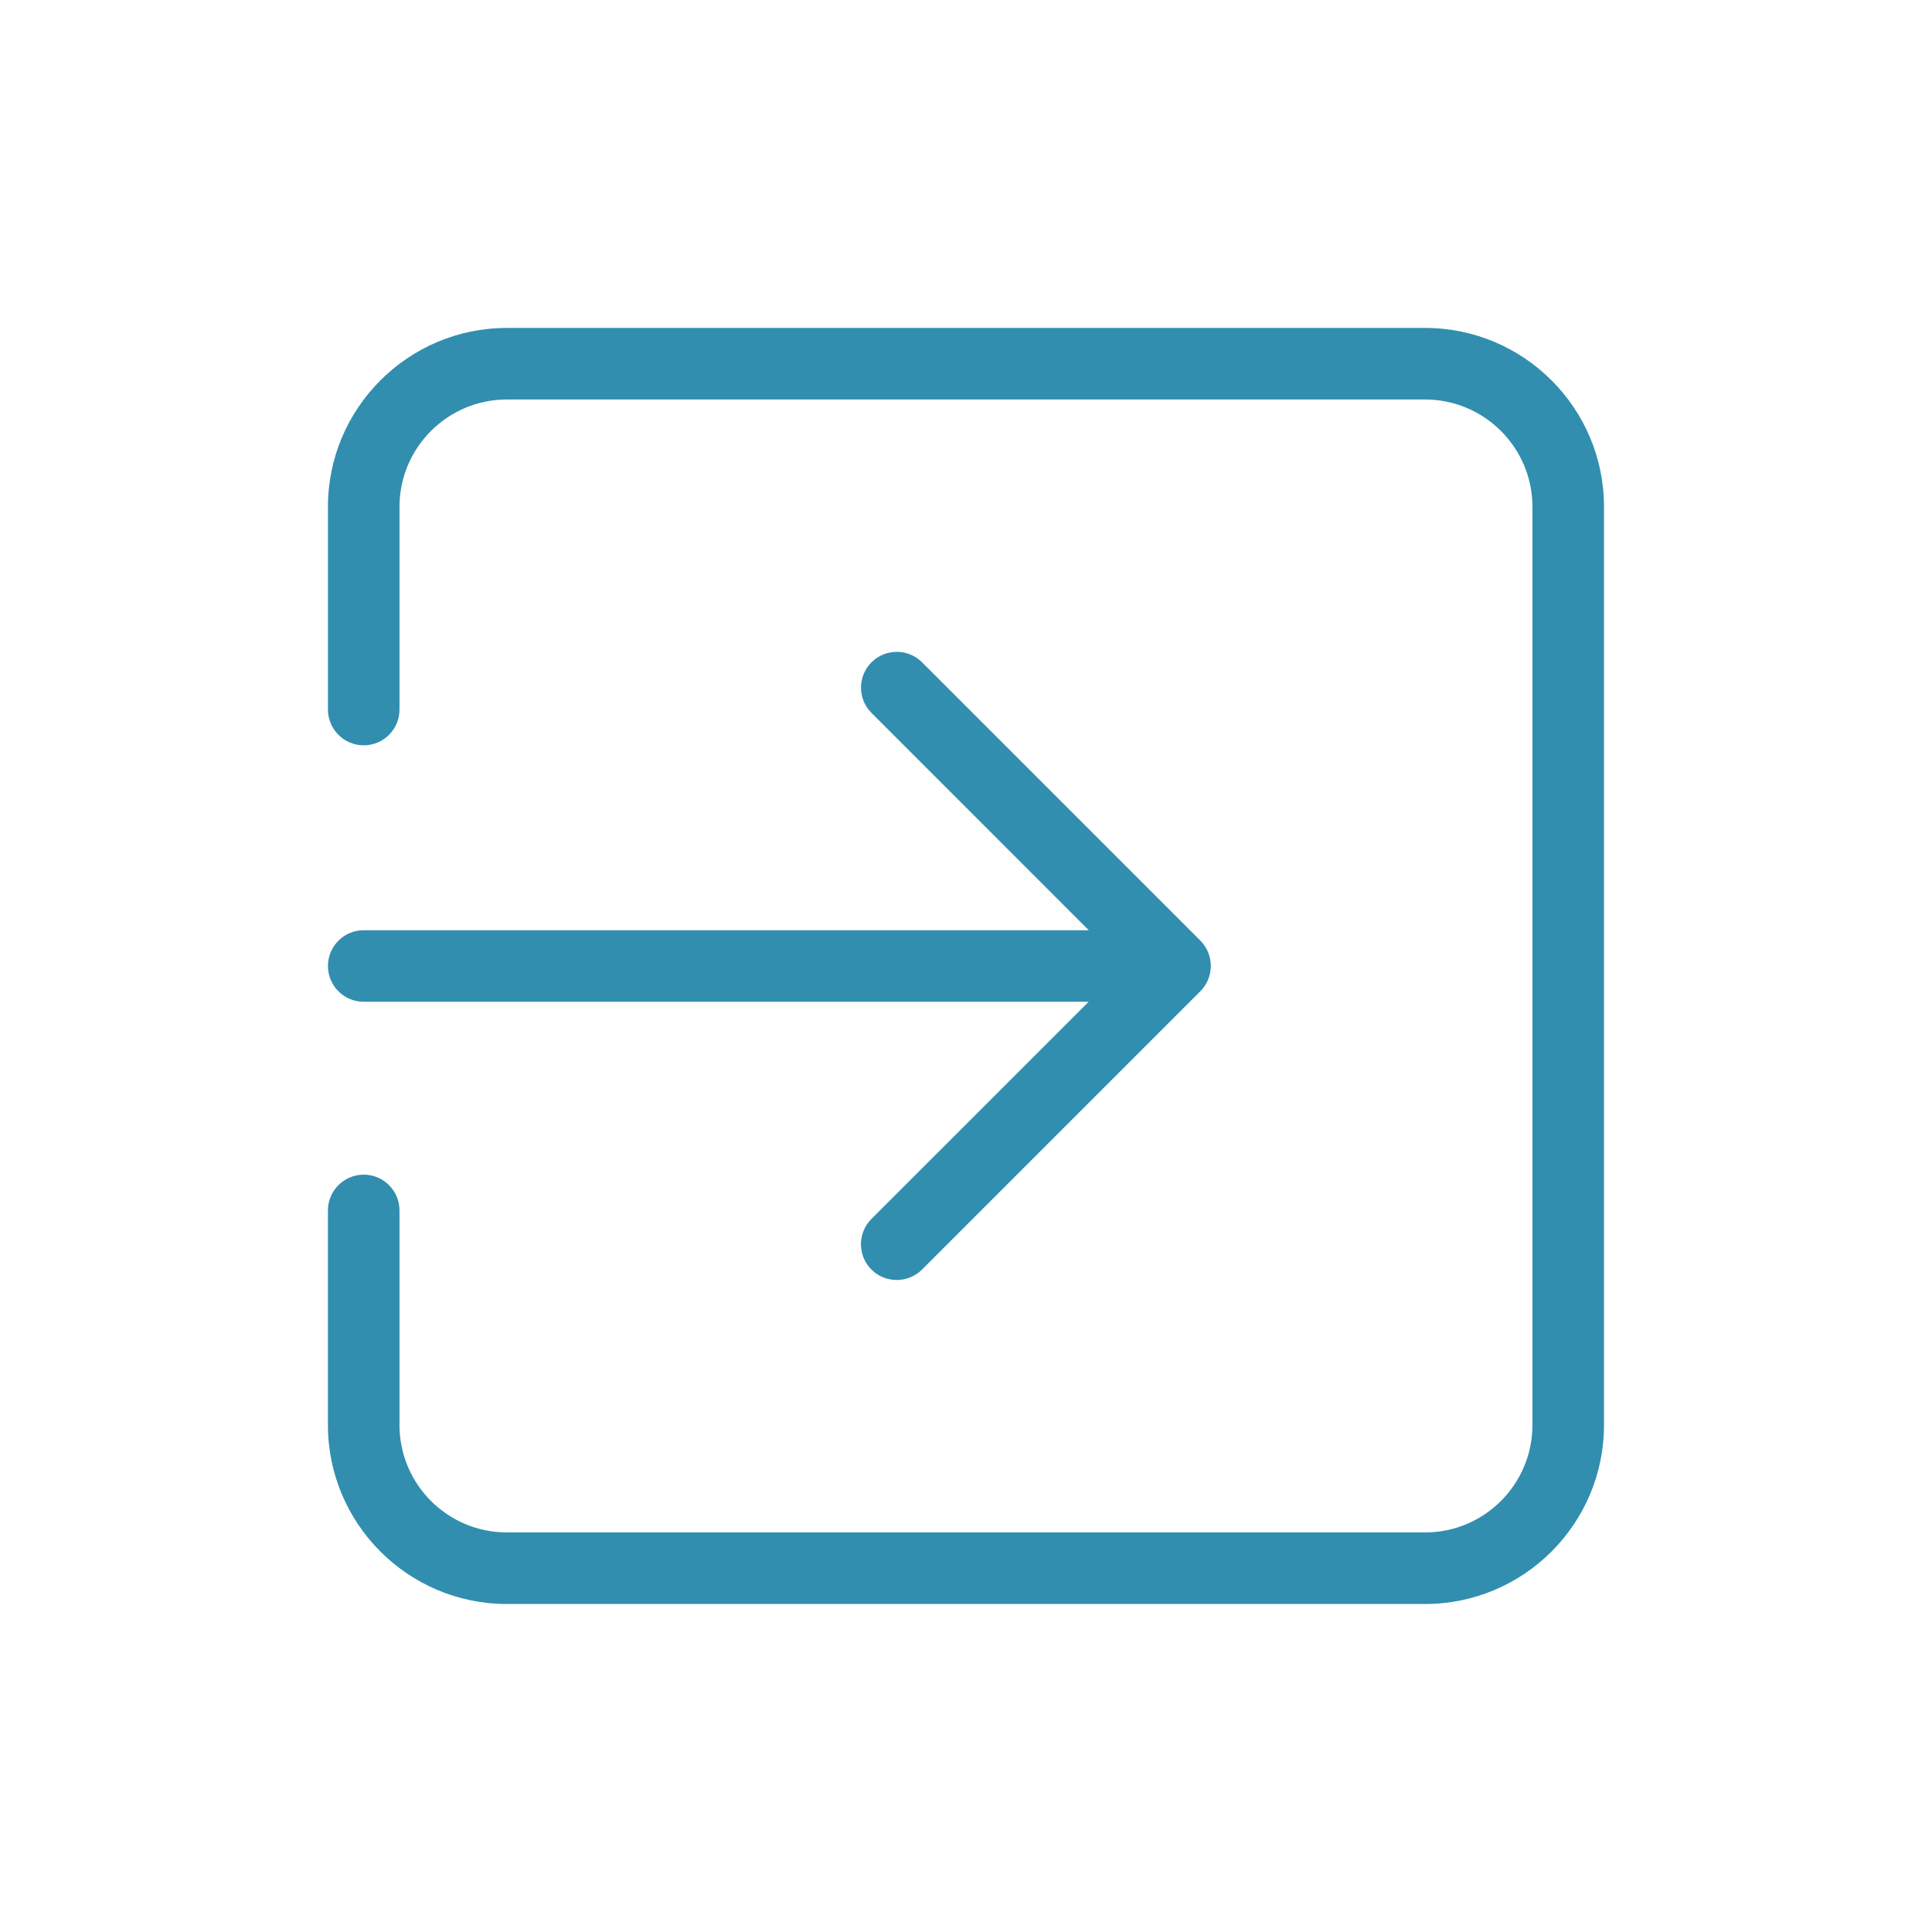 <?xml version="1.0" encoding="utf-8"?>
<!-- Generator: Adobe Illustrator 17.0.0, SVG Export Plug-In . SVG Version: 6.00 Build 0)  -->
<!DOCTYPE svg PUBLIC "-//W3C//DTD SVG 1.1//EN" "http://www.w3.org/Graphics/SVG/1.1/DTD/svg11.dtd">
<svg version="1.1" id="Layer_1" xmlns="http://www.w3.org/2000/svg" xmlns:xlink="http://www.w3.org/1999/xlink" x="0px" y="0px"
	 width="27px" height="27px" viewBox="0 0 27 27" enable-background="new 0 0 27 27" xml:space="preserve">
<g>
	<path fill="#318EAF" d="M19.917,4.583H7.083c-1.379,0-2.5,1.122-2.5,2.5v2.833c0,0.276,0.224,0.5,0.5,0.5
		c0.276,0,0.5-0.224,0.5-0.5V7.083c0-0.827,0.673-1.5,1.5-1.5h12.833c0.827,0,1.5,0.673,1.5,1.5v12.833c0,0.827-0.673,1.5-1.5,1.5
		H7.083c-0.827,0-1.5-0.673-1.5-1.5v-3c0-0.276-0.224-0.5-0.5-0.5c-0.276,0-0.5,0.224-0.5,0.5v3c0,1.378,1.121,2.5,2.5,2.5h12.833
		c1.379,0,2.5-1.122,2.5-2.5V7.083C22.417,5.705,21.295,4.583,19.917,4.583z M4.583,13.5c0,0.276,0.224,0.5,0.5,0.5h10.131
		l-3.036,3.035c-0.195,0.195-0.195,0.512,0,0.707c0.098,0.098,0.226,0.146,0.354,0.146s0.256-0.049,0.354-0.146l3.889-3.889
		c0.094-0.094,0.146-0.221,0.146-0.354s-0.052-0.26-0.146-0.354l-3.889-3.889c-0.195-0.195-0.512-0.195-0.707,0
		s-0.195,0.512,0,0.707L15.215,13H5.083C4.807,13,4.583,13.224,4.583,13.5z"/>
	<rect x="0" fill="none" width="27" height="27"/>
</g>
</svg>
